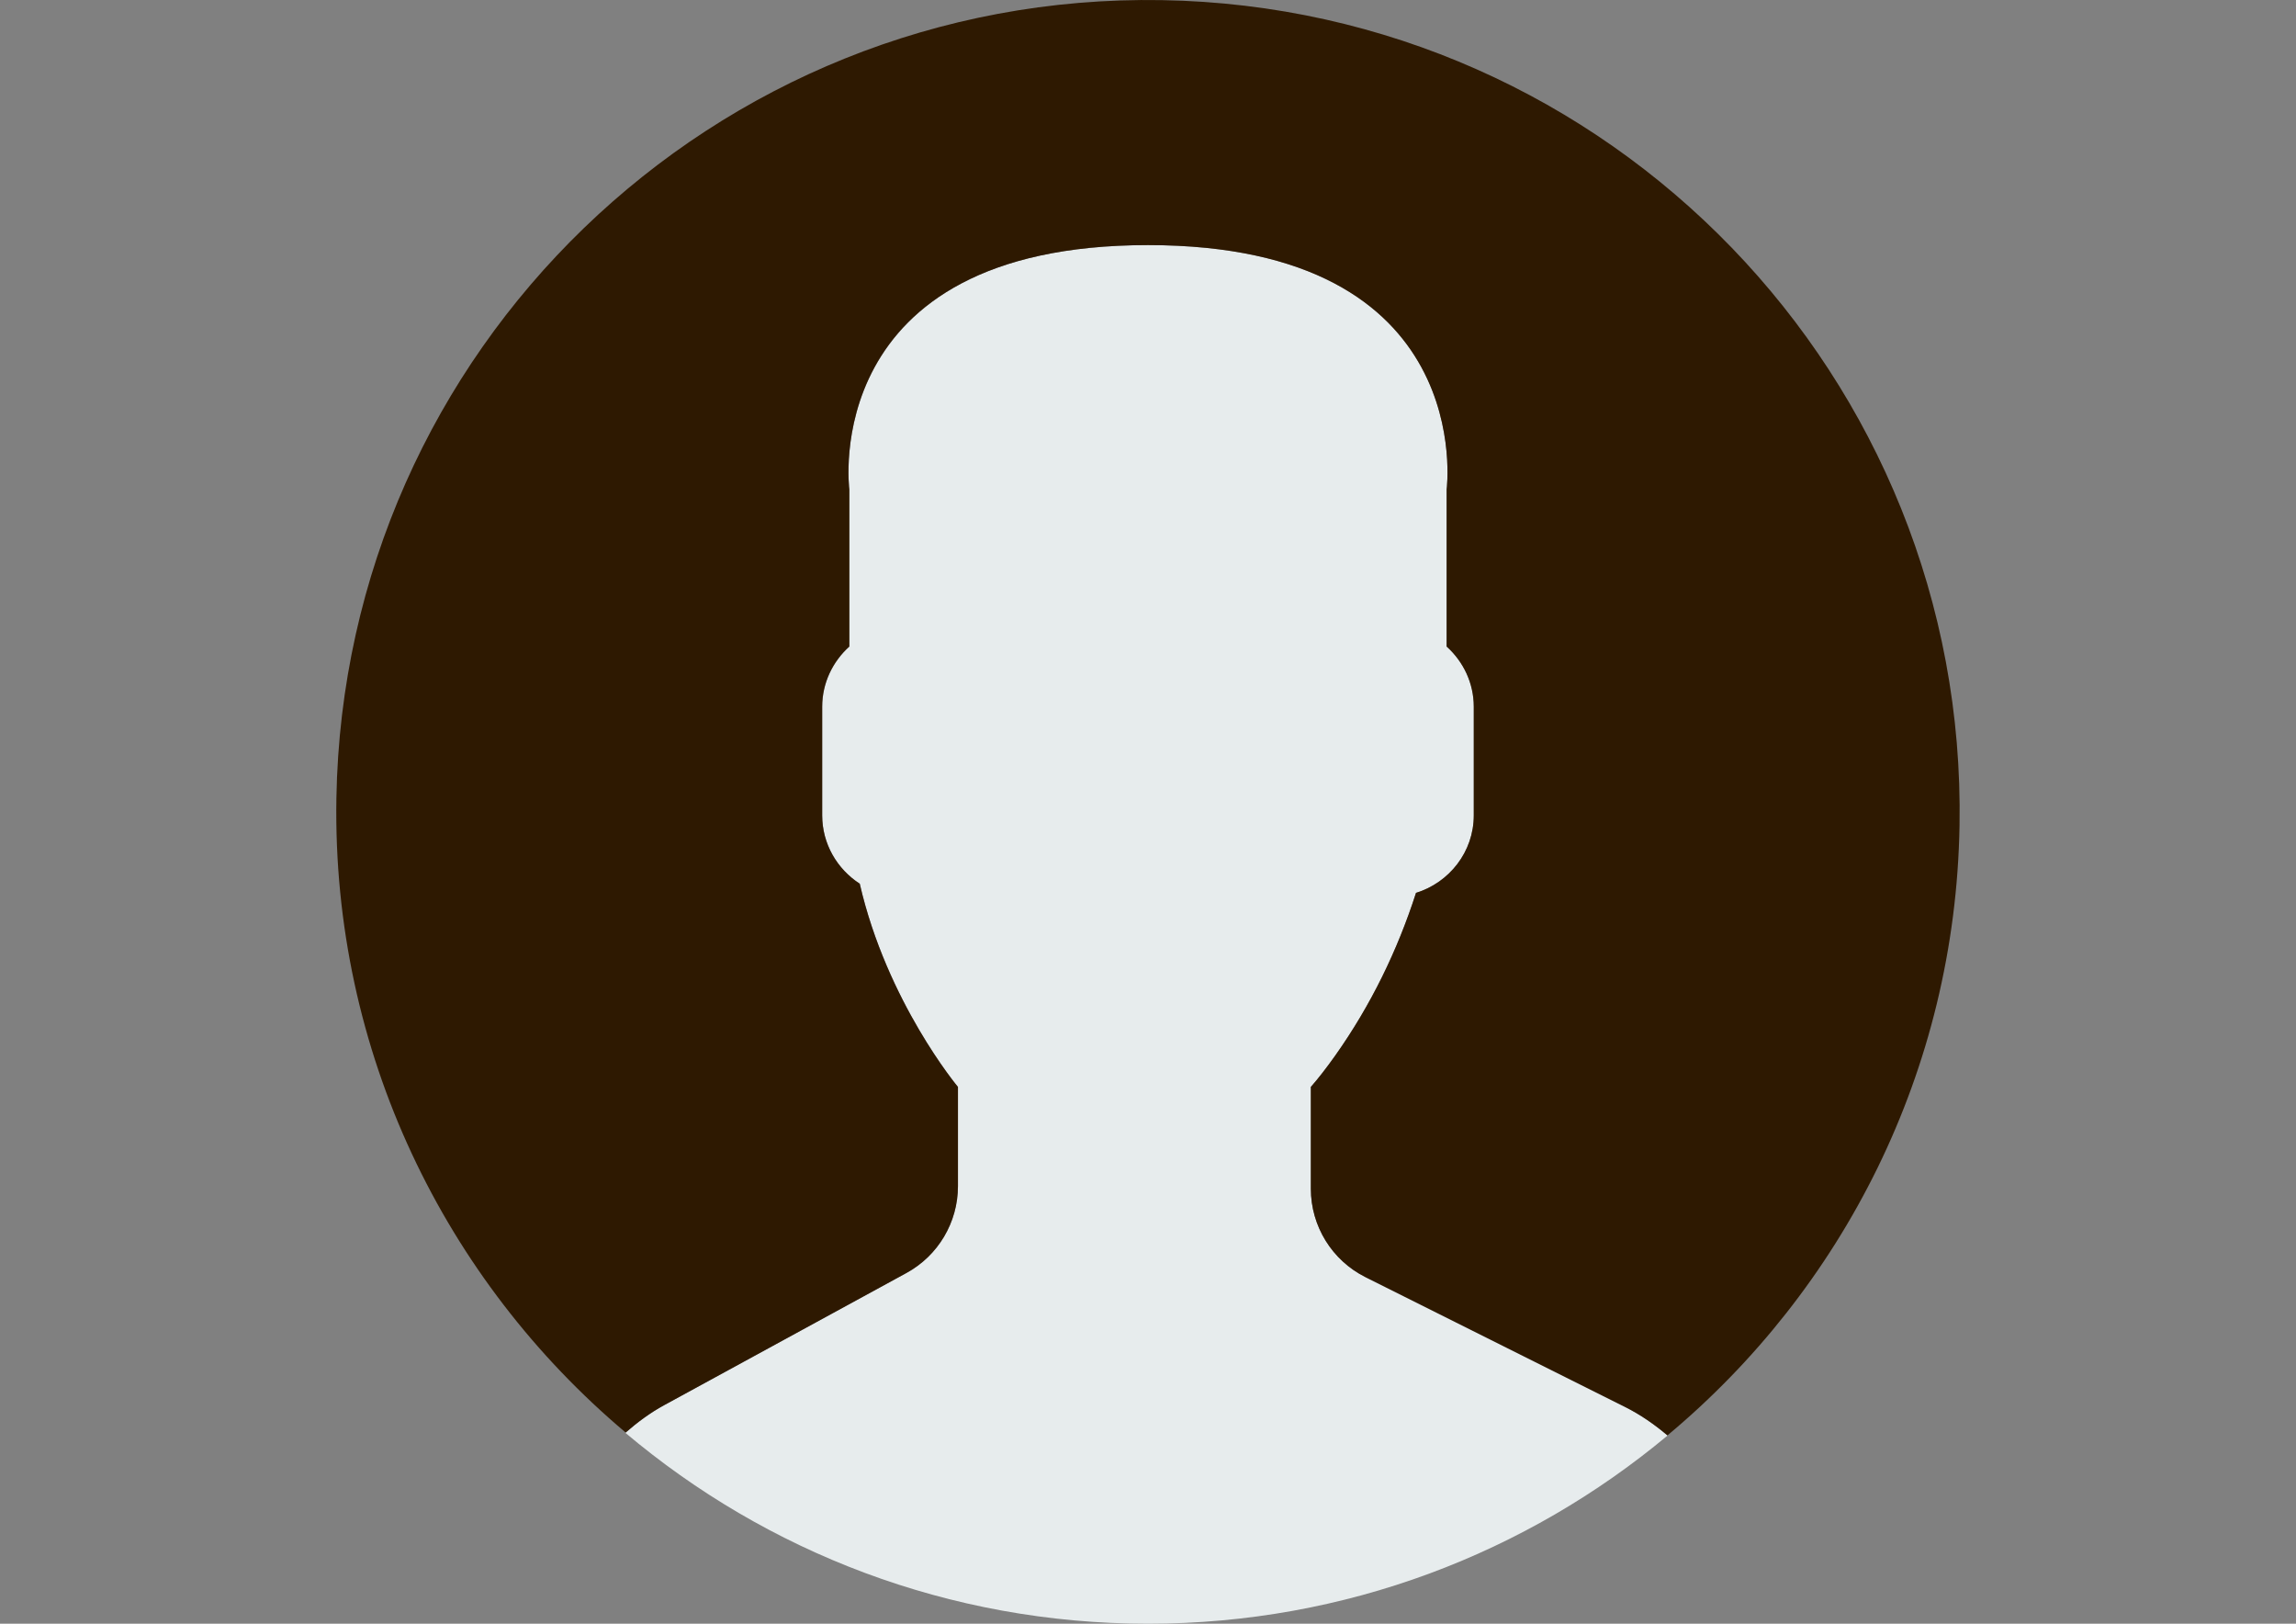 <?xml version="1.0" encoding="utf-8"?>
<!-- Generator: Adobe Illustrator 16.0.0, SVG Export Plug-In . SVG Version: 6.00 Build 0)  -->
<!DOCTYPE svg PUBLIC "-//W3C//DTD SVG 1.1//EN" "http://www.w3.org/Graphics/SVG/1.1/DTD/svg11.dtd">
<svg version="1.1" id="Capa_1" xmlns="http://www.w3.org/2000/svg" xmlns:xlink="http://www.w3.org/1999/xlink" x="0px" y="0px"
	 width="841.889px" height="595.281px" viewBox="0 0 841.889 595.281" enable-background="new 0 0 841.889 595.281"
	 xml:space="preserve">
<rect x="0" y="0" width="841.889" height="595.281" fill="#808080" stroke="none"/>
<path fill="#E7ECED" d="M332.361,466.7l-88.81,48.442c-5.211,2.842-9.895,6.335-14.253,10.143
	c51.778,43.657,118.618,69.996,191.646,69.996c72.489,0,138.902-25.945,190.534-69.008c-4.762-4.021-9.929-7.638-15.656-10.49
	l-95.1-47.544c-12.287-6.145-20.048-18.701-20.048-32.438V398.49c2.673-3.044,5.728-6.953,8.996-11.568
	c12.962-18.309,22.767-38.446,29.562-59.573c12.198-3.763,21.184-15.028,21.184-28.417v-39.827c0-8.761-3.897-16.589-9.951-22.07
	V179.46c0,0,11.827-89.595-109.51-89.595c-121.335,0-109.509,89.595-109.509,89.595v57.574c-6.064,5.481-9.951,13.31-9.951,22.07
	v39.827c0,10.491,5.515,19.724,13.771,25.059c9.951,43.32,36.009,74.5,36.009,74.5v36.391
	C351.263,448.134,344.008,460.343,332.361,466.7z"/>
<g>
	<path fill="#2E1901" d="M426.032,0.045C261.679-2.763,126.157,128.199,123.35,292.552
		c-1.595,93.189,39.939,176.944,106.072,232.643c4.324-3.774,8.963-7.233,14.118-10.042l88.809-48.442
		c11.647-6.356,18.903-18.565,18.903-31.842v-36.391c0,0-26.069-31.179-36.009-74.5c-8.244-5.335-13.771-14.556-13.771-25.058
		v-39.828c0-8.761,3.897-16.589,9.951-22.07v-57.573c0,0-11.826-89.596,109.51-89.596s109.509,89.596,109.509,89.596v57.573
		c6.065,5.481,9.951,13.31,9.951,22.07v39.828c0,13.389-8.985,24.653-21.183,28.416c-6.796,21.127-16.601,41.266-29.563,59.573
		c-3.269,4.616-6.323,8.524-8.996,11.568v37.313c0,13.736,7.761,26.304,20.049,32.437l95.099,47.544
		c5.705,2.853,10.86,6.458,15.611,10.468c64.134-53.485,105.567-133.455,107.105-223.511
		C721.348,138.375,590.398,2.853,426.032,0.045z"/>
</g>
</svg>
